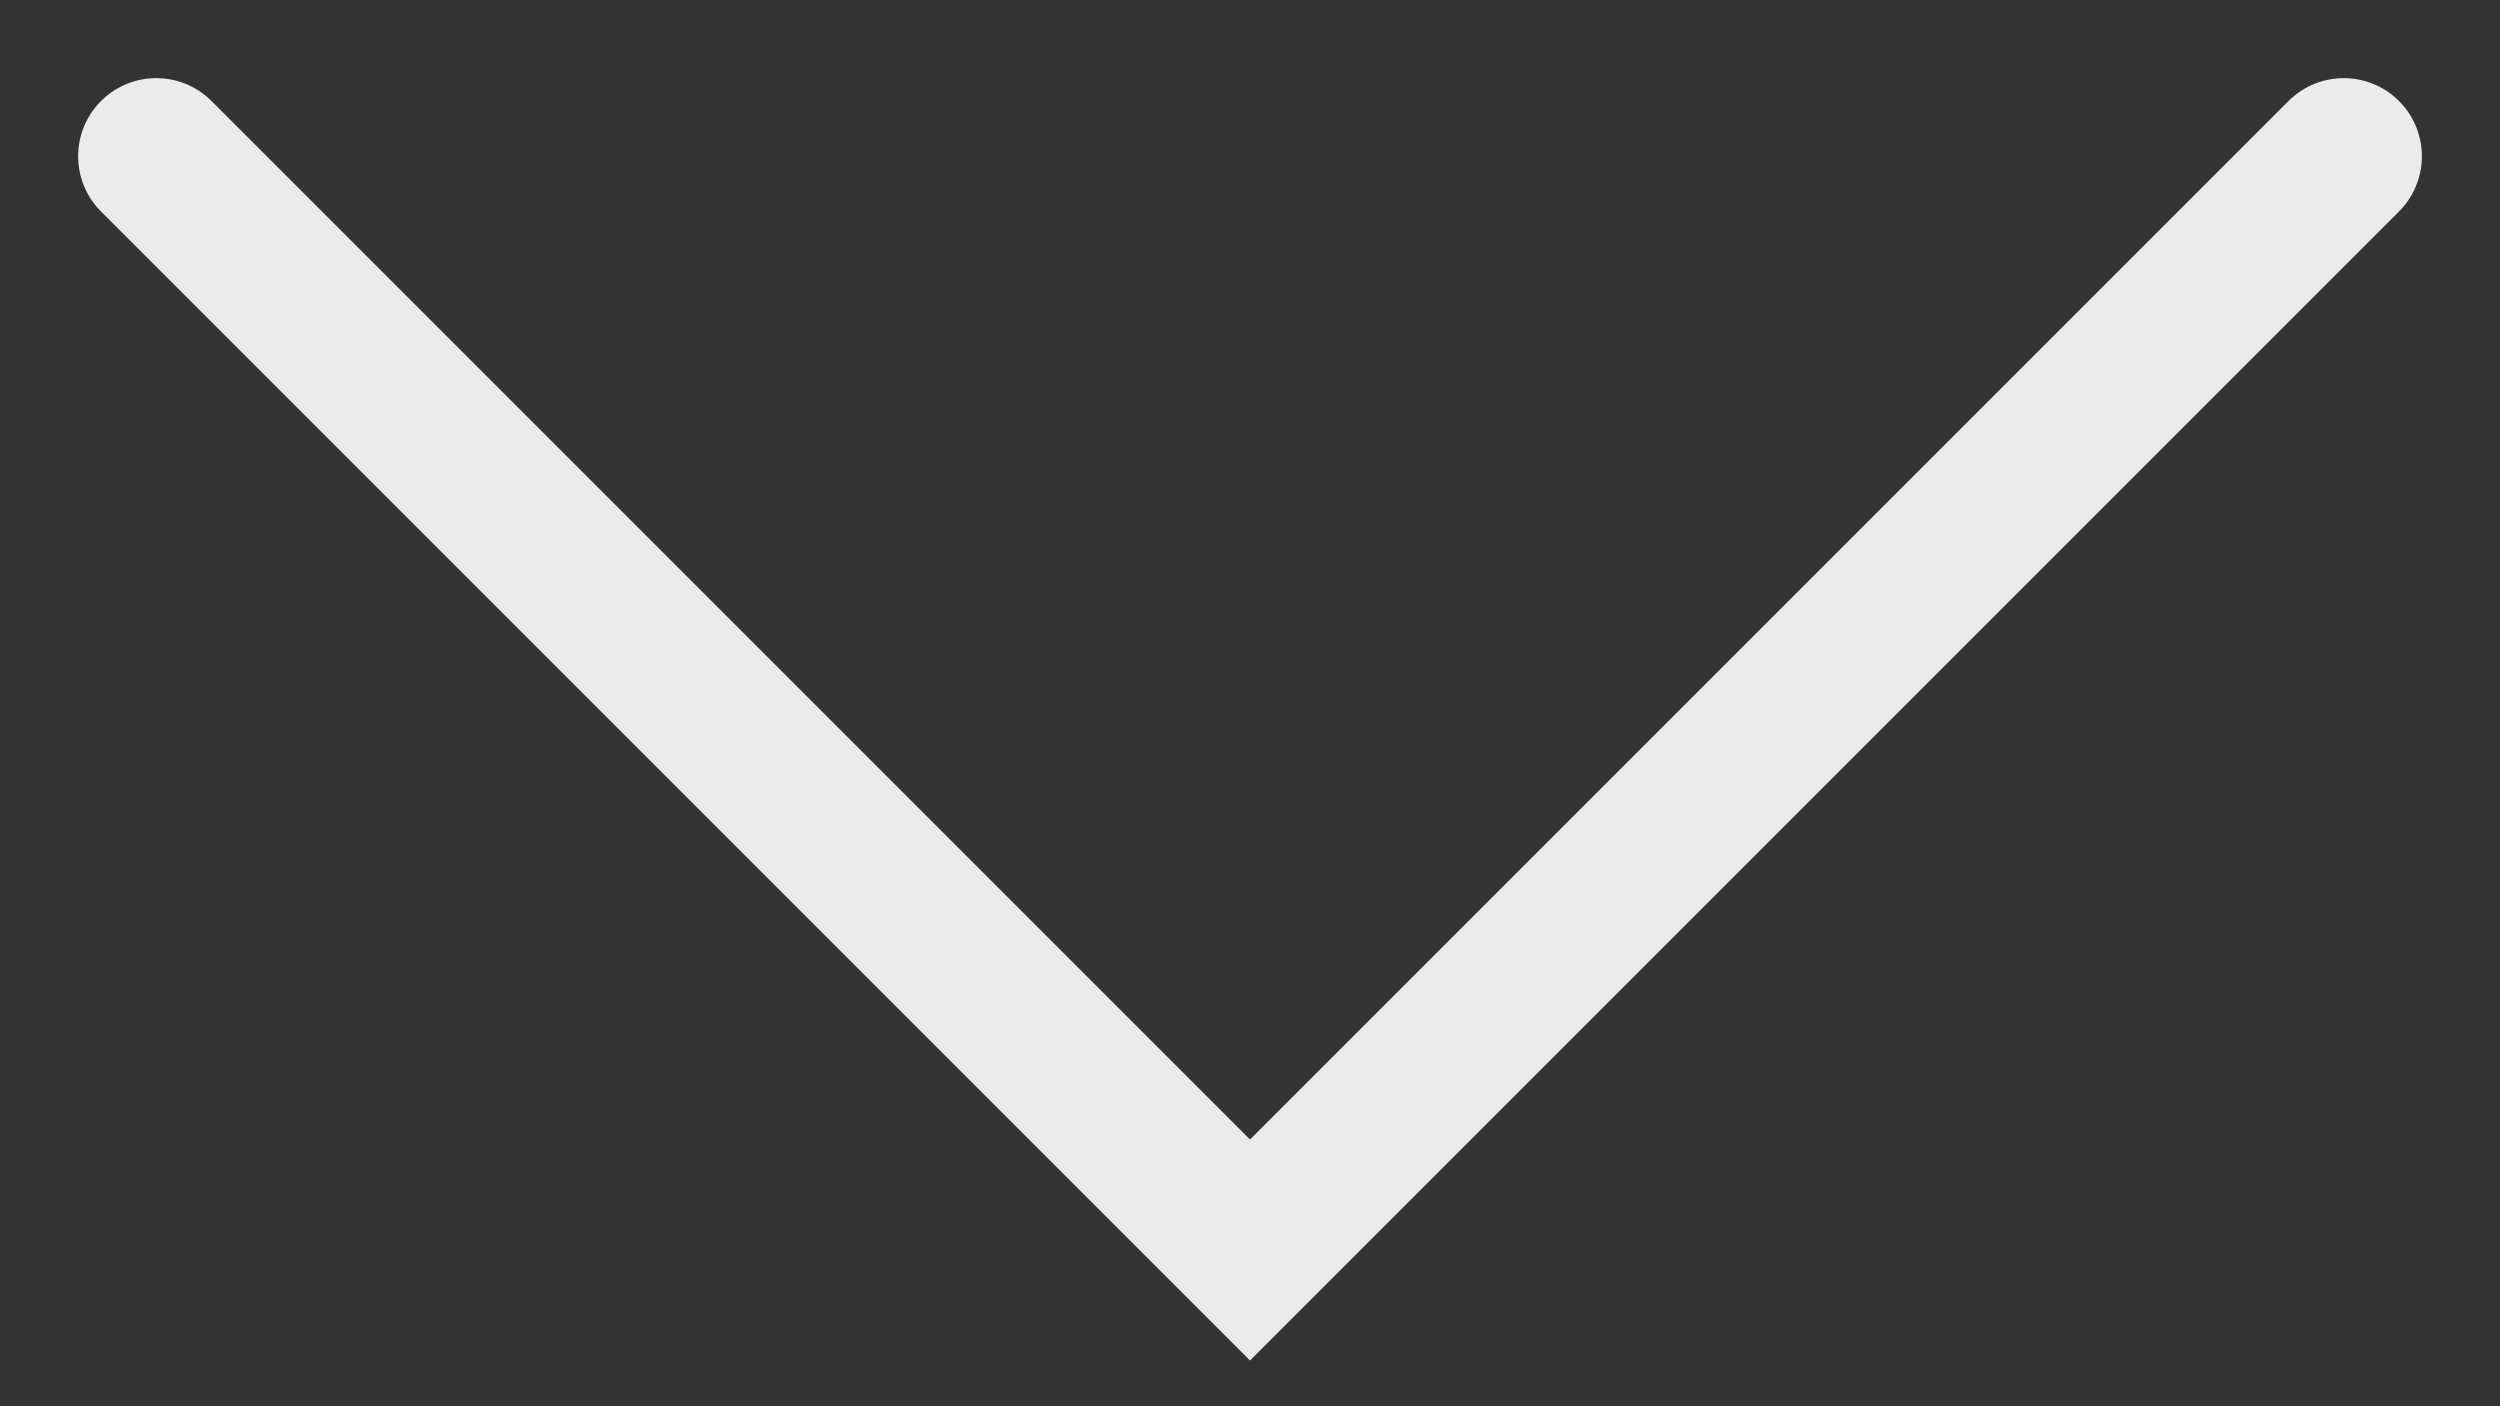 <svg width="16" height="9" viewBox="0 0 16 9" fill="none" xmlns="http://www.w3.org/2000/svg">
<rect x="0" y="0" width="16" height="9" fill="#333333" stroke="none"/>
<path opacity="0.9" d="M15 1L8 8L1 1" stroke="white" stroke-miterlimit="10" stroke-linecap="round"/>
</svg>
